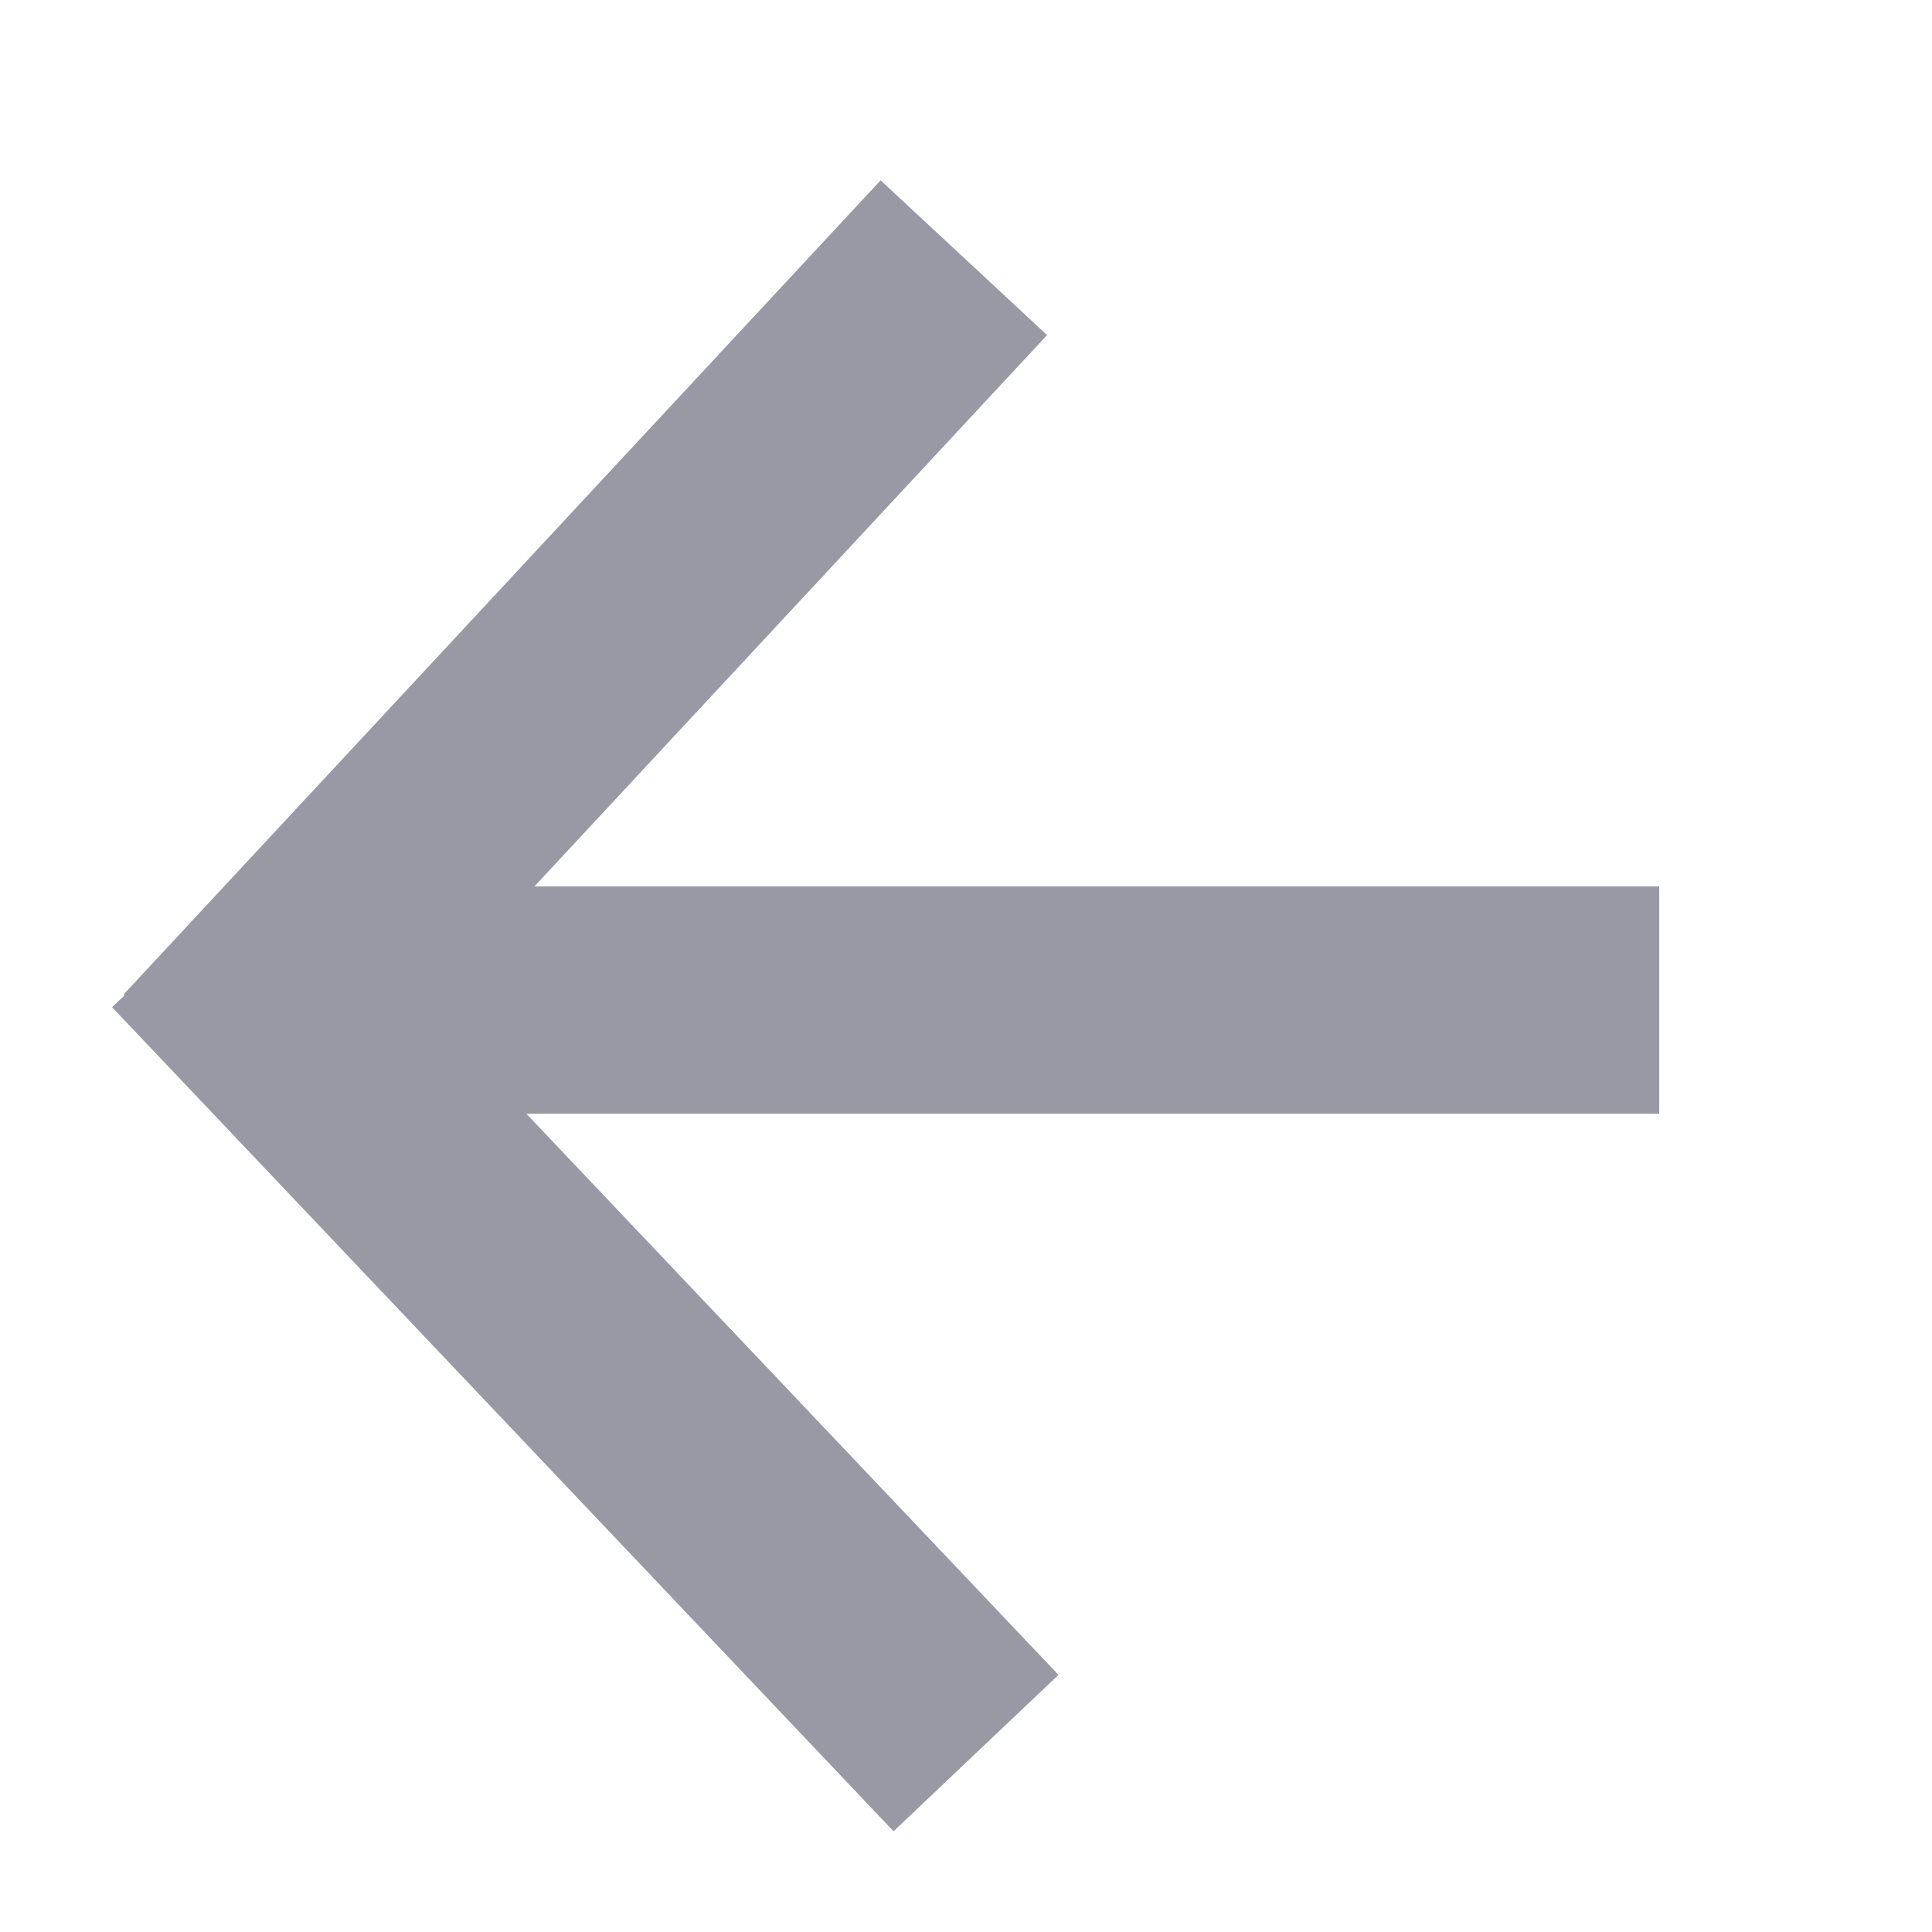 <?xml version="1.0" encoding="utf-8"?>
<!-- Generator: Adobe Illustrator 21.0.2, SVG Export Plug-In . SVG Version: 6.00 Build 0)  -->
<svg version="1.1" id="Layer_1" xmlns="http://www.w3.org/2000/svg" xmlns:xlink="http://www.w3.org/1999/xlink" x="0px" y="0px"
	 viewBox="0 0 17 17" style="enable-background:new 0 0 17 17;" xml:space="preserve">
<style type="text/css">
	.st0{fill:none;stroke:#9899A5;stroke-width:2;stroke-linecap:square;}
	.st1{fill:none;stroke:#9899A5;stroke-width:2;}
</style>
<title>close-icon</title>
<desc>Created with Sketch.</desc>
<g id="My-Critiques">
	<g id="close-icon" transform="translate(3, 3)">
		<path id="Line" class="st0" d="M-0.5,5.7L4.8,0"/>
		<path id="Line_1_" class="st0" d="M4.9,11.7l-5.5-5.8"/>
	</g>
</g>
<line class="st1" x1="2.5" y1="8.8" x2="14.6" y2="8.8"/>
</svg>
